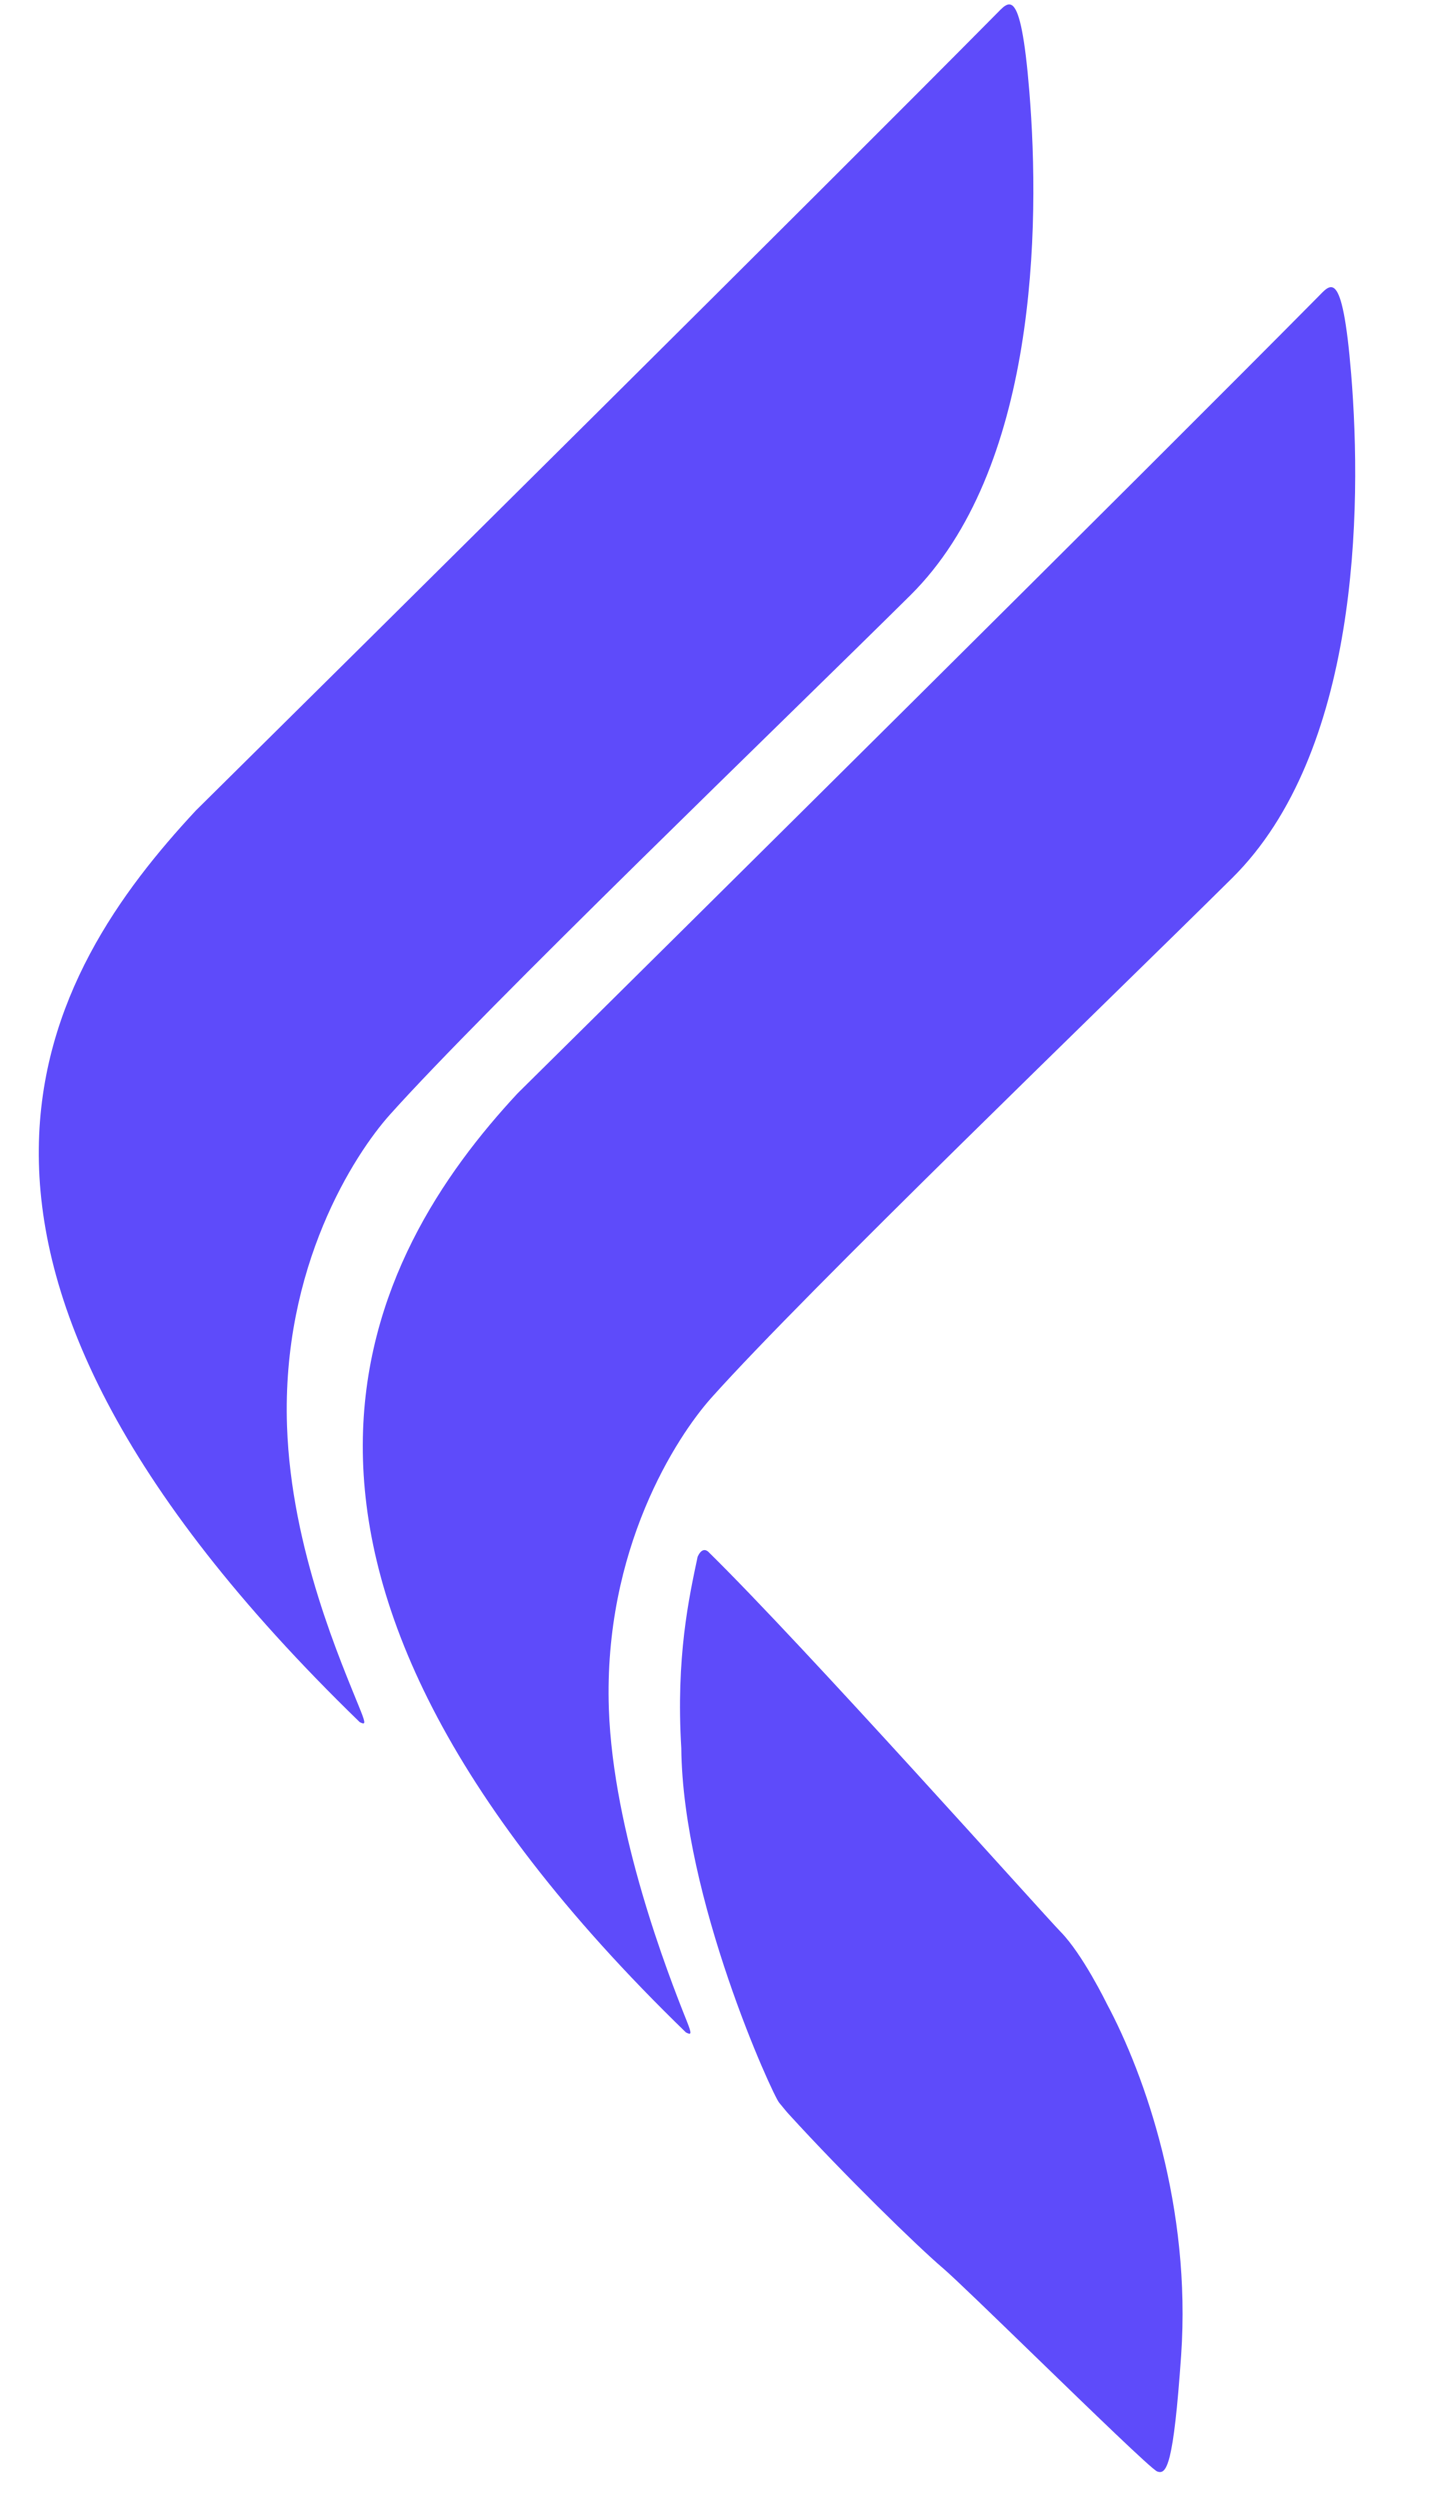 <svg width="26" height="45" viewBox="0 0 26 45" fill="none" xmlns="http://www.w3.org/2000/svg">
<g clip-path="url(#clip0_2_48)">
<path d="M9.322 19.678C6.636 22.564 3.559 28.057 12.35 36.584C12.45 36.635 12.462 36.62 12.363 36.373C12.022 35.522 11.04 32.989 10.963 30.762C10.864 27.888 12.179 25.864 12.811 25.158C14.523 23.245 19.914 18.056 22.186 15.805C24.459 13.553 24.53 9.187 24.328 6.727C24.166 4.759 23.951 5.127 23.724 5.351C20.636 8.471 12.31 16.726 9.322 19.678Z" fill="#5E4BFA"/>
<path d="M14.028 37.848C13.907 37.701 12.293 34.173 12.267 31.468C12.169 29.829 12.405 28.761 12.561 28.022C12.618 27.896 12.691 27.871 12.759 27.938C14.493 29.641 18.778 34.447 19.096 34.772C19.495 35.178 19.927 36.065 19.927 36.065C20.622 37.361 21.451 39.743 21.267 42.398C21.129 44.384 21.005 44.551 20.836 44.487C20.739 44.451 19.642 43.387 18.634 42.41C17.883 41.682 17.183 41.003 16.982 40.831C16.511 40.43 15.204 39.153 14.21 38.064C14.149 37.998 14.15 37.994 14.028 37.848Z" fill="#5E4BFA"/>
<path d="M3.527 14.589C0.842 17.475 -2.314 22.471 6.477 30.999C6.578 31.049 6.59 31.035 6.491 30.787C6.15 29.936 5.245 27.9 5.168 25.673C5.069 22.798 6.385 20.775 7.017 20.068C8.728 18.156 14.12 12.967 16.392 10.715C18.664 8.464 18.735 4.097 18.533 1.637C18.372 -0.331 18.157 0.038 17.929 0.261C14.841 3.382 6.515 11.636 3.527 14.589Z" fill="#5E4BFA"/>
</g>
<defs>
<clipPath id="clip0_2_48">
<rect width="25.52" height="44.987" fill="white" transform="translate(0 0.006)"/>
</clipPath>
</defs>
</svg>
